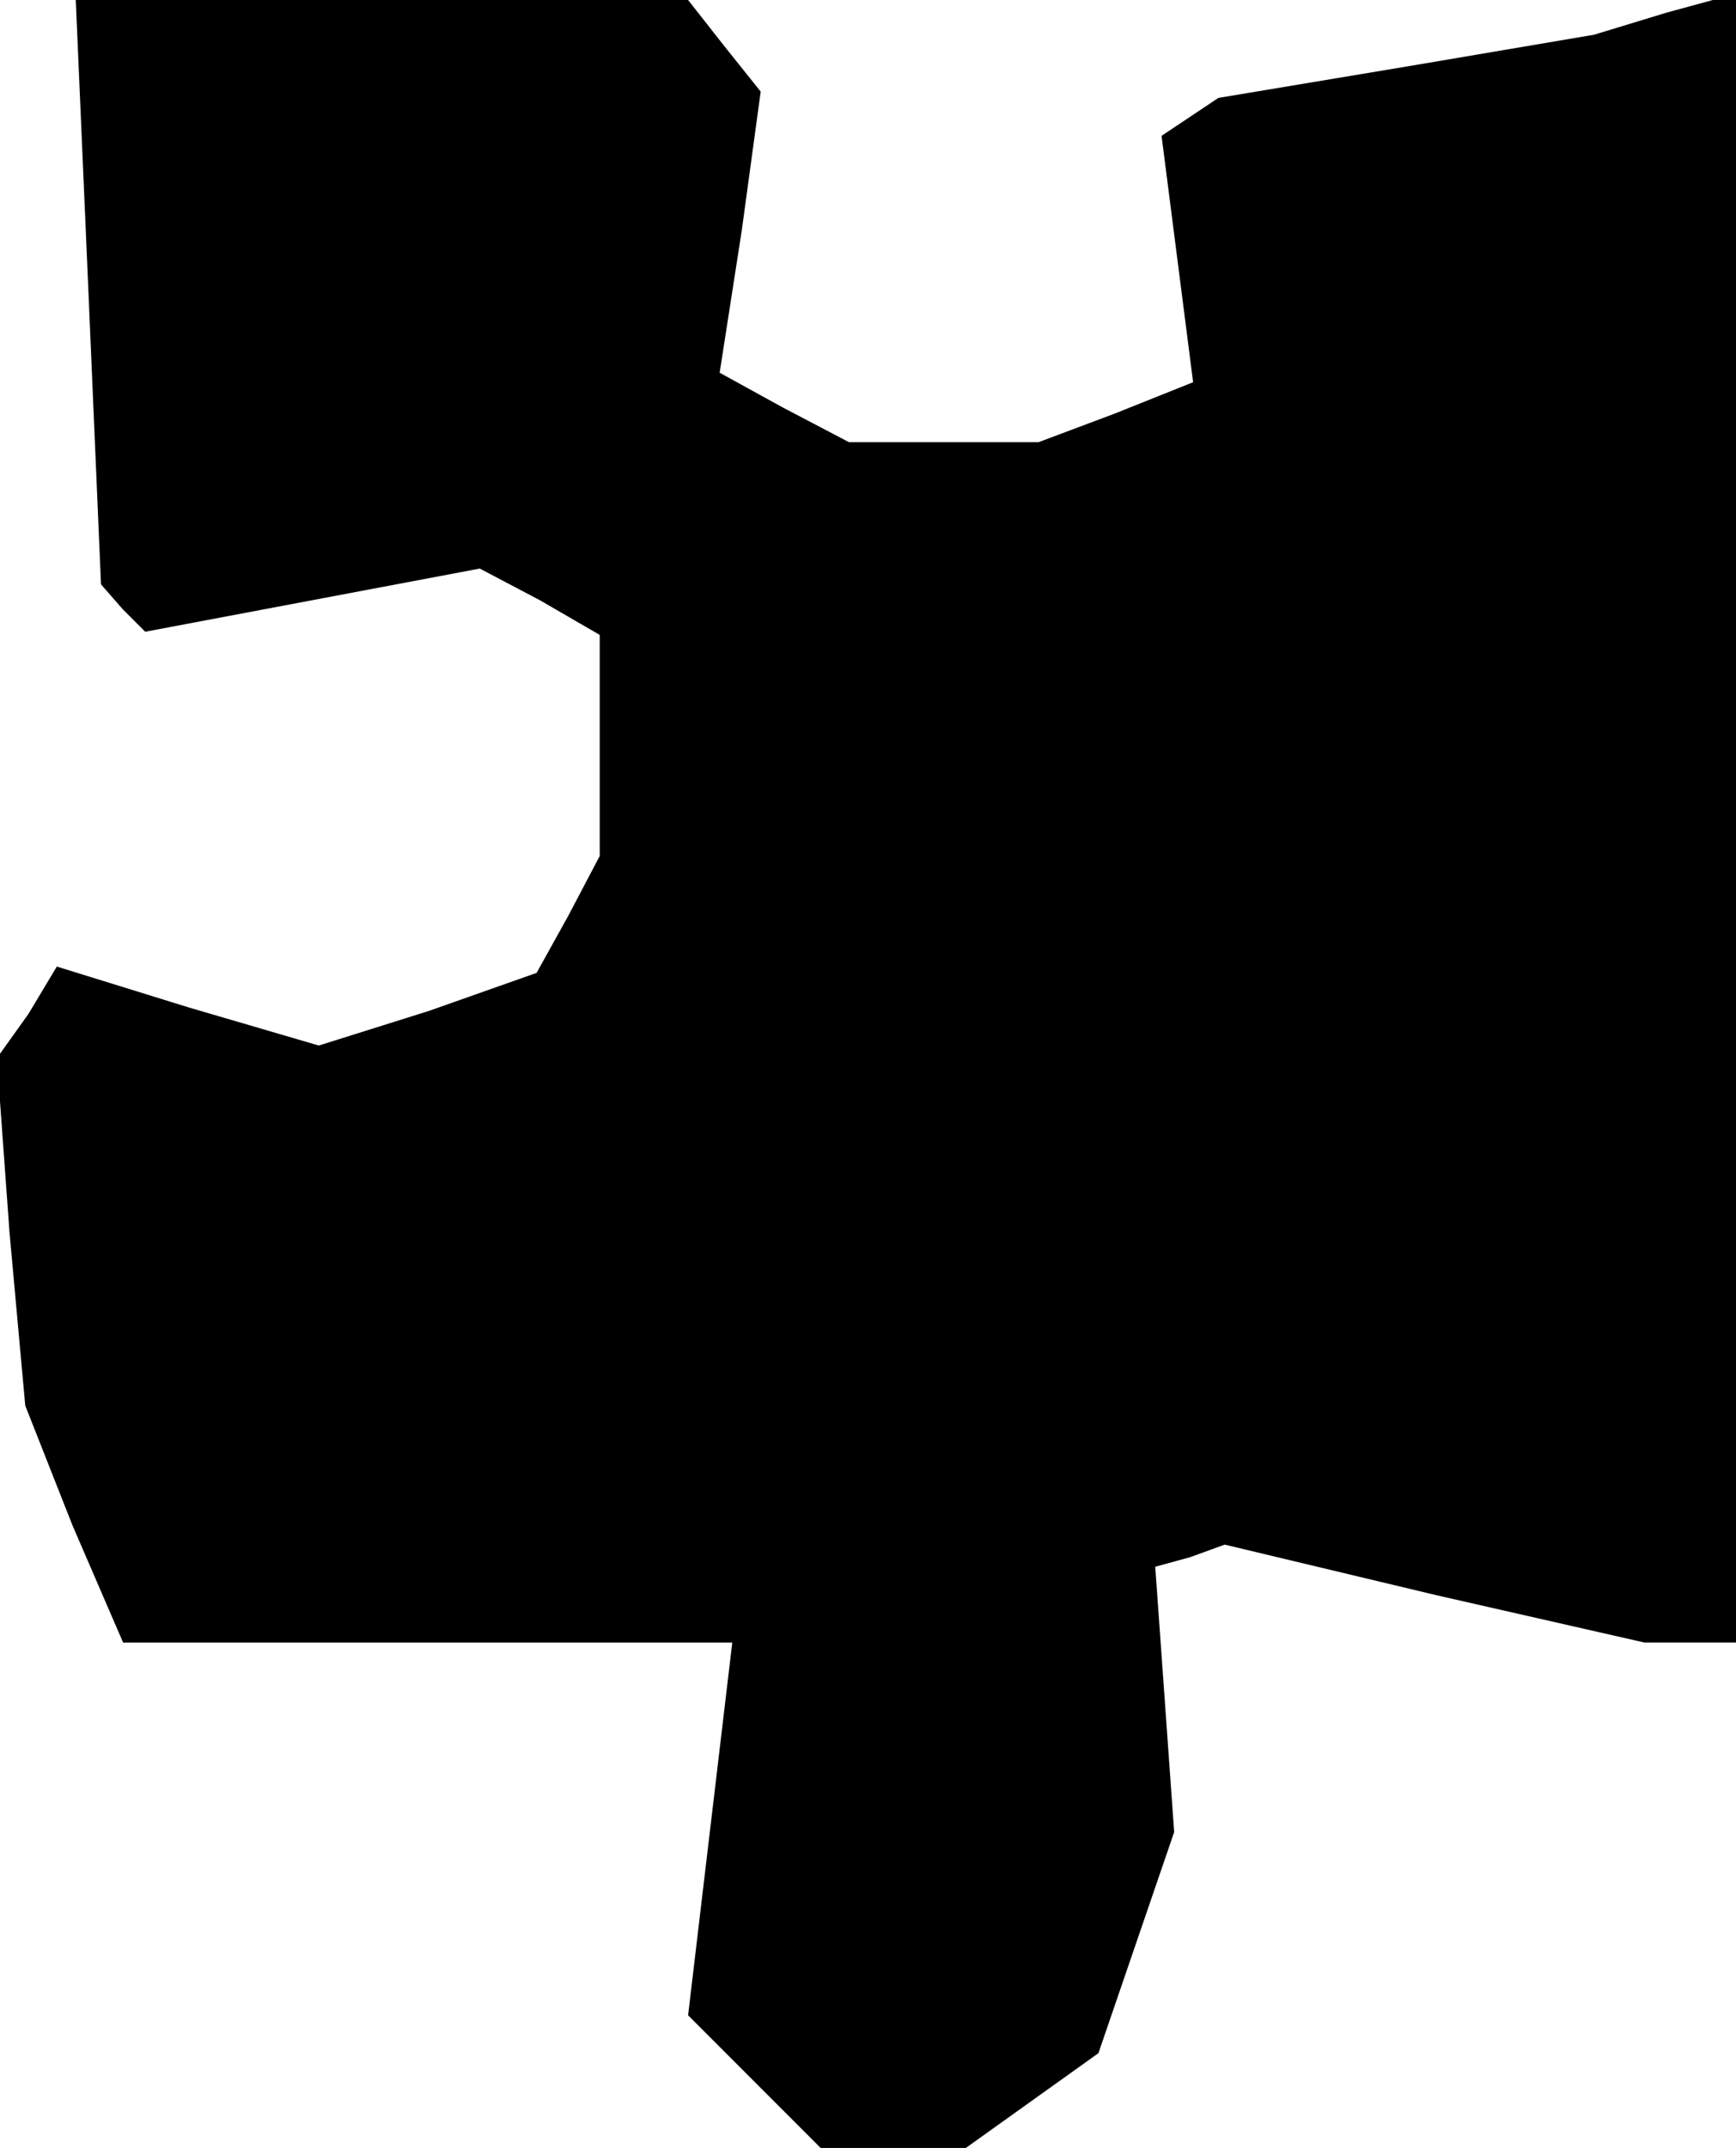 <?xml version="1.0" standalone="no"?>
<!DOCTYPE svg PUBLIC "-//W3C//DTD SVG 20010904//EN"
 "http://www.w3.org/TR/2001/REC-SVG-20010904/DTD/svg10.dtd">
<svg version="1.0" xmlns="http://www.w3.org/2000/svg"
 width="55pt" height="68pt" viewBox="0 0 55 68"
 preserveAspectRatio="xMidYMid meet">
<g transform="translate(0,68) scale(0.1,-0.1)"
fill="#000000" stroke="none">
<path d="M28 588 l4 -93 7 -8 7 -7 53 10 53 10 19 -10 19 -11 0 -35 0 -35 -10
-19 -10 -18 -34 -12 -35 -11 -41 12 -42 13 -9 -15 -10 -14 4 -55 5 -55 15 -38
16 -37 96 0 97 0 -7 -59 -7 -59 21 -21 21 -21 23 0 23 0 21 15 21 15 12 35 12
35 -3 42 -3 42 11 3 11 4 67 -16 66 -15 15 0 14 0 0 261 0 261 -22 -6 -23 -7
-59 -10 -60 -10 -9 -6 -9 -6 5 -39 5 -39 -25 -10 -24 -9 -30 0 -30 0 -21 11
-20 11 7 45 6 44 -12 15 -11 14 -97 0 -97 0 4 -92z"/>
</g>
</svg>

